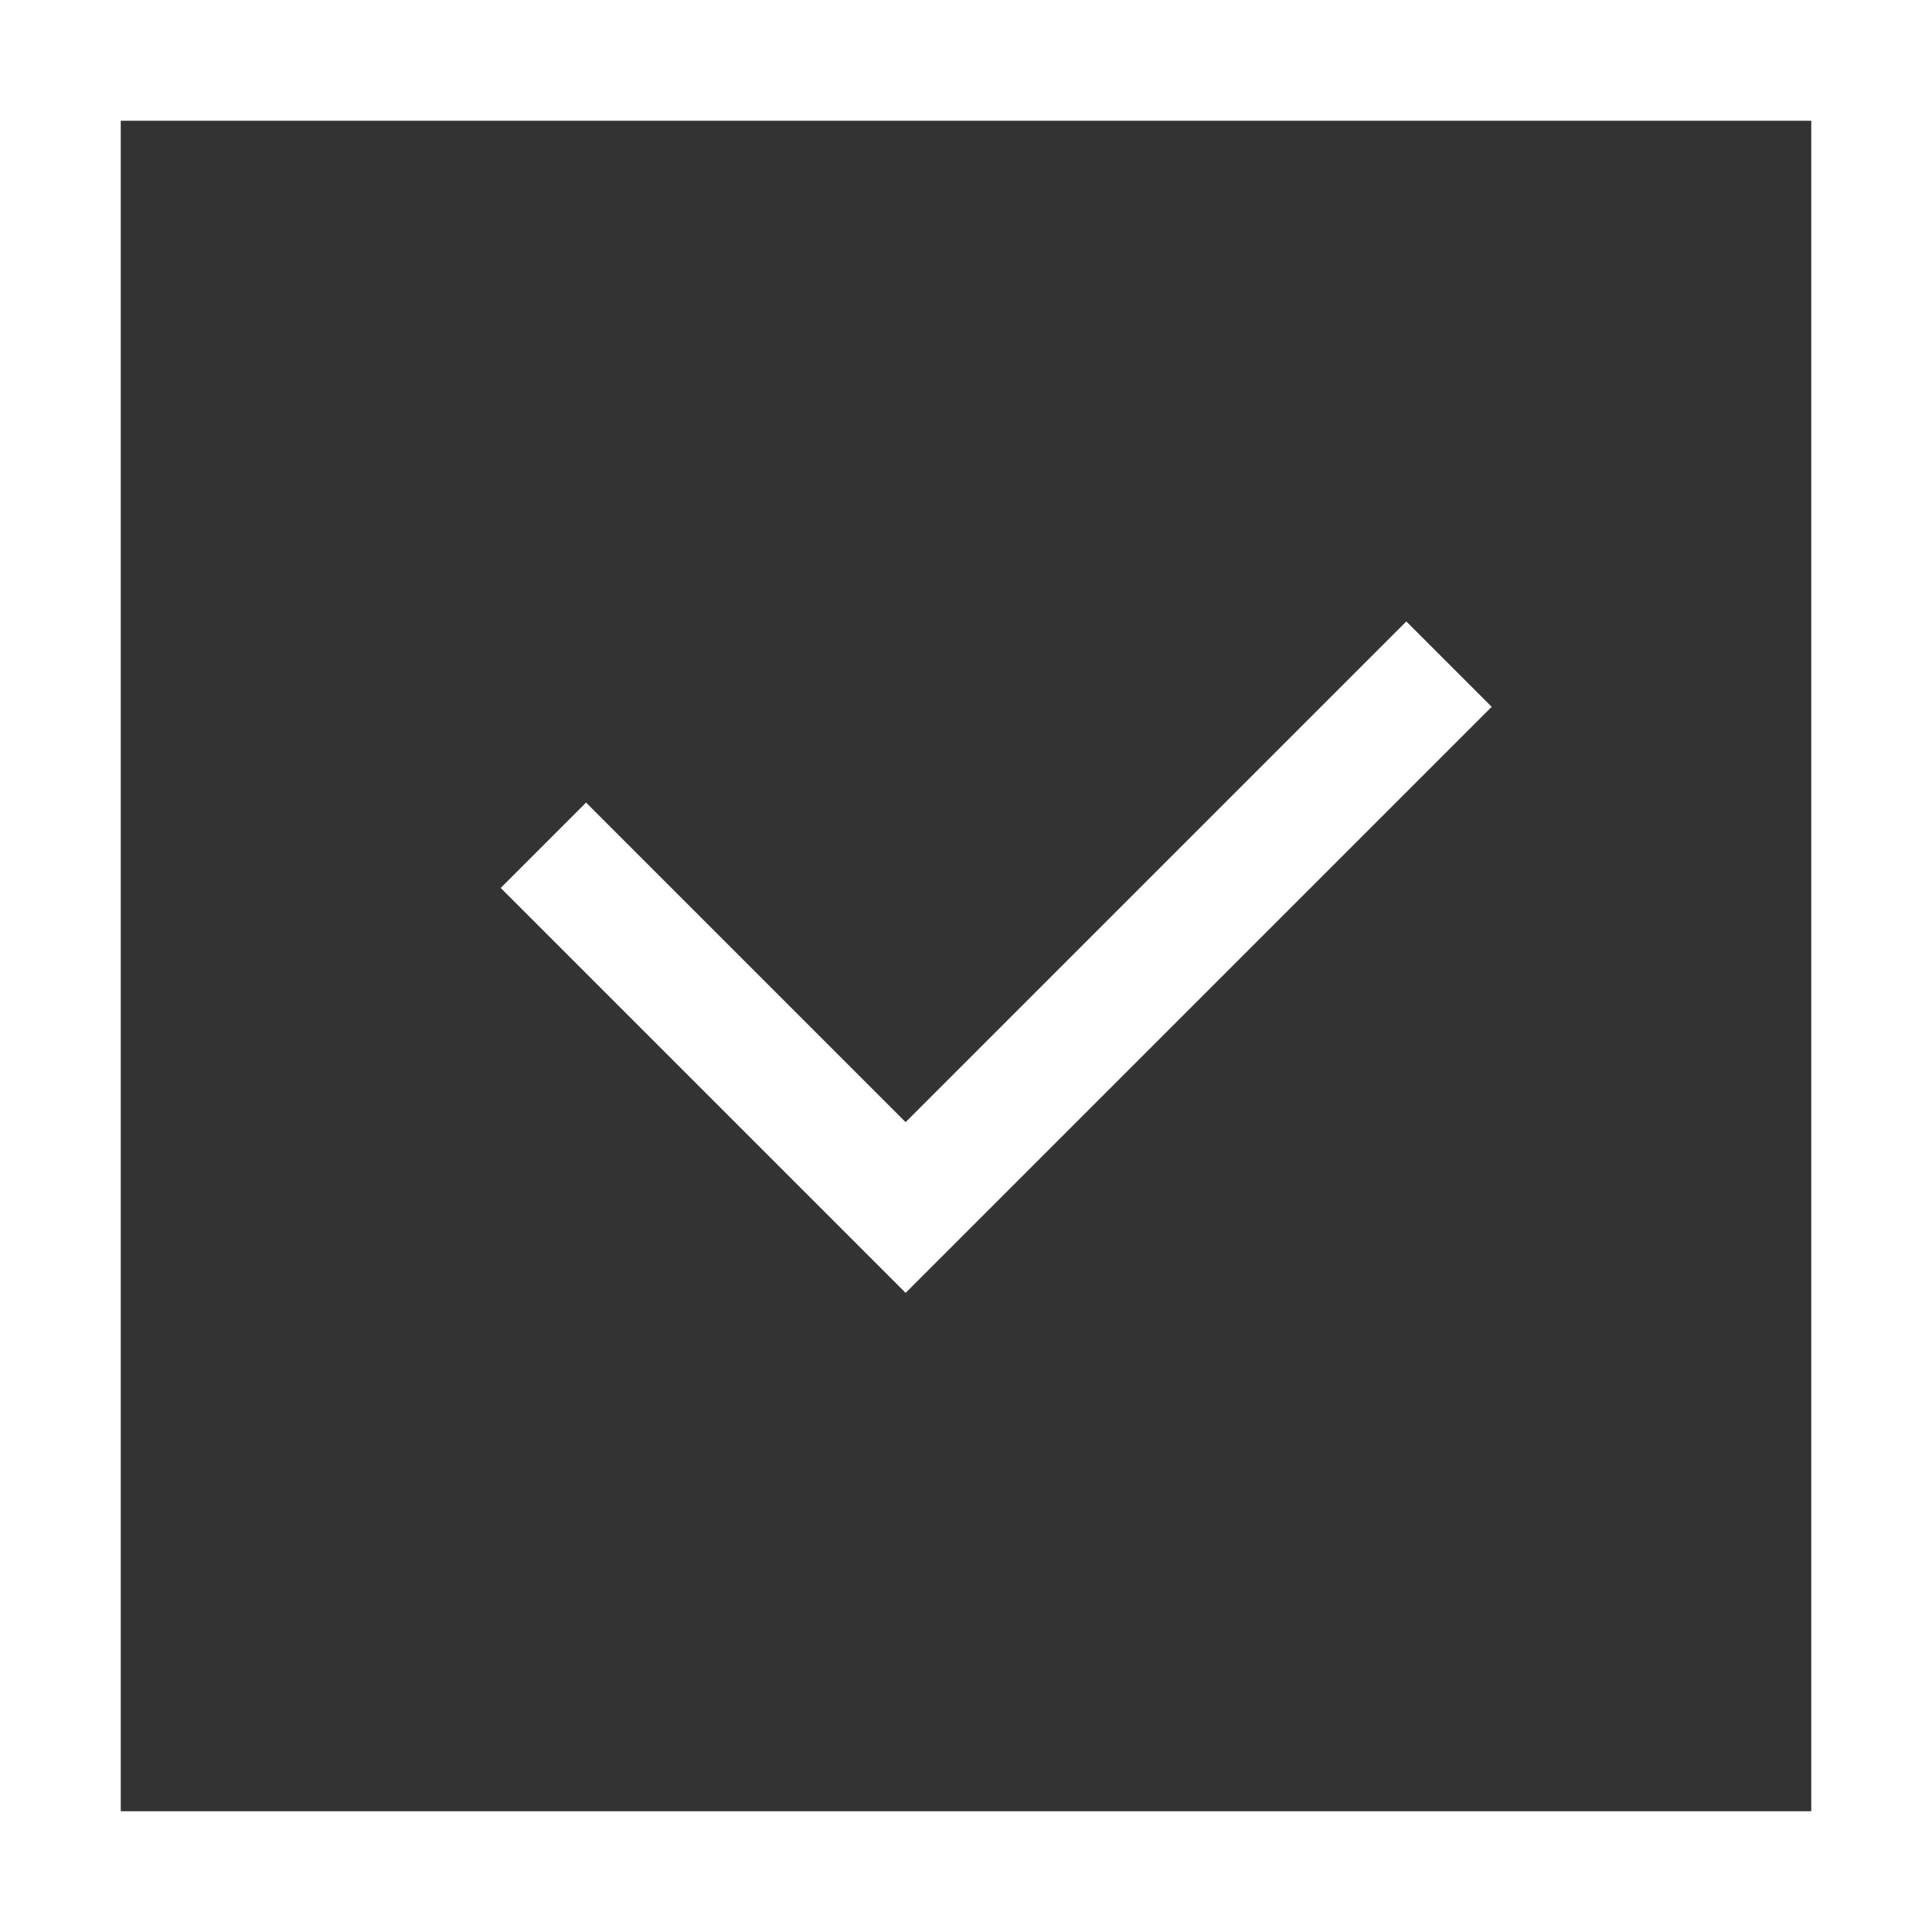 <svg width="16" height="16" viewBox="0 0 16 16" fill="none" xmlns="http://www.w3.org/2000/svg">
<rect x="0" y="0" width="16" height="16" fill="#333333" stroke="none"/>
<path d="M4.5 7L7.5 10L12 5.5" stroke="white"/>
<rect x="0.5" y="0.5" width="15" height="15" stroke="white"/>
</svg>
